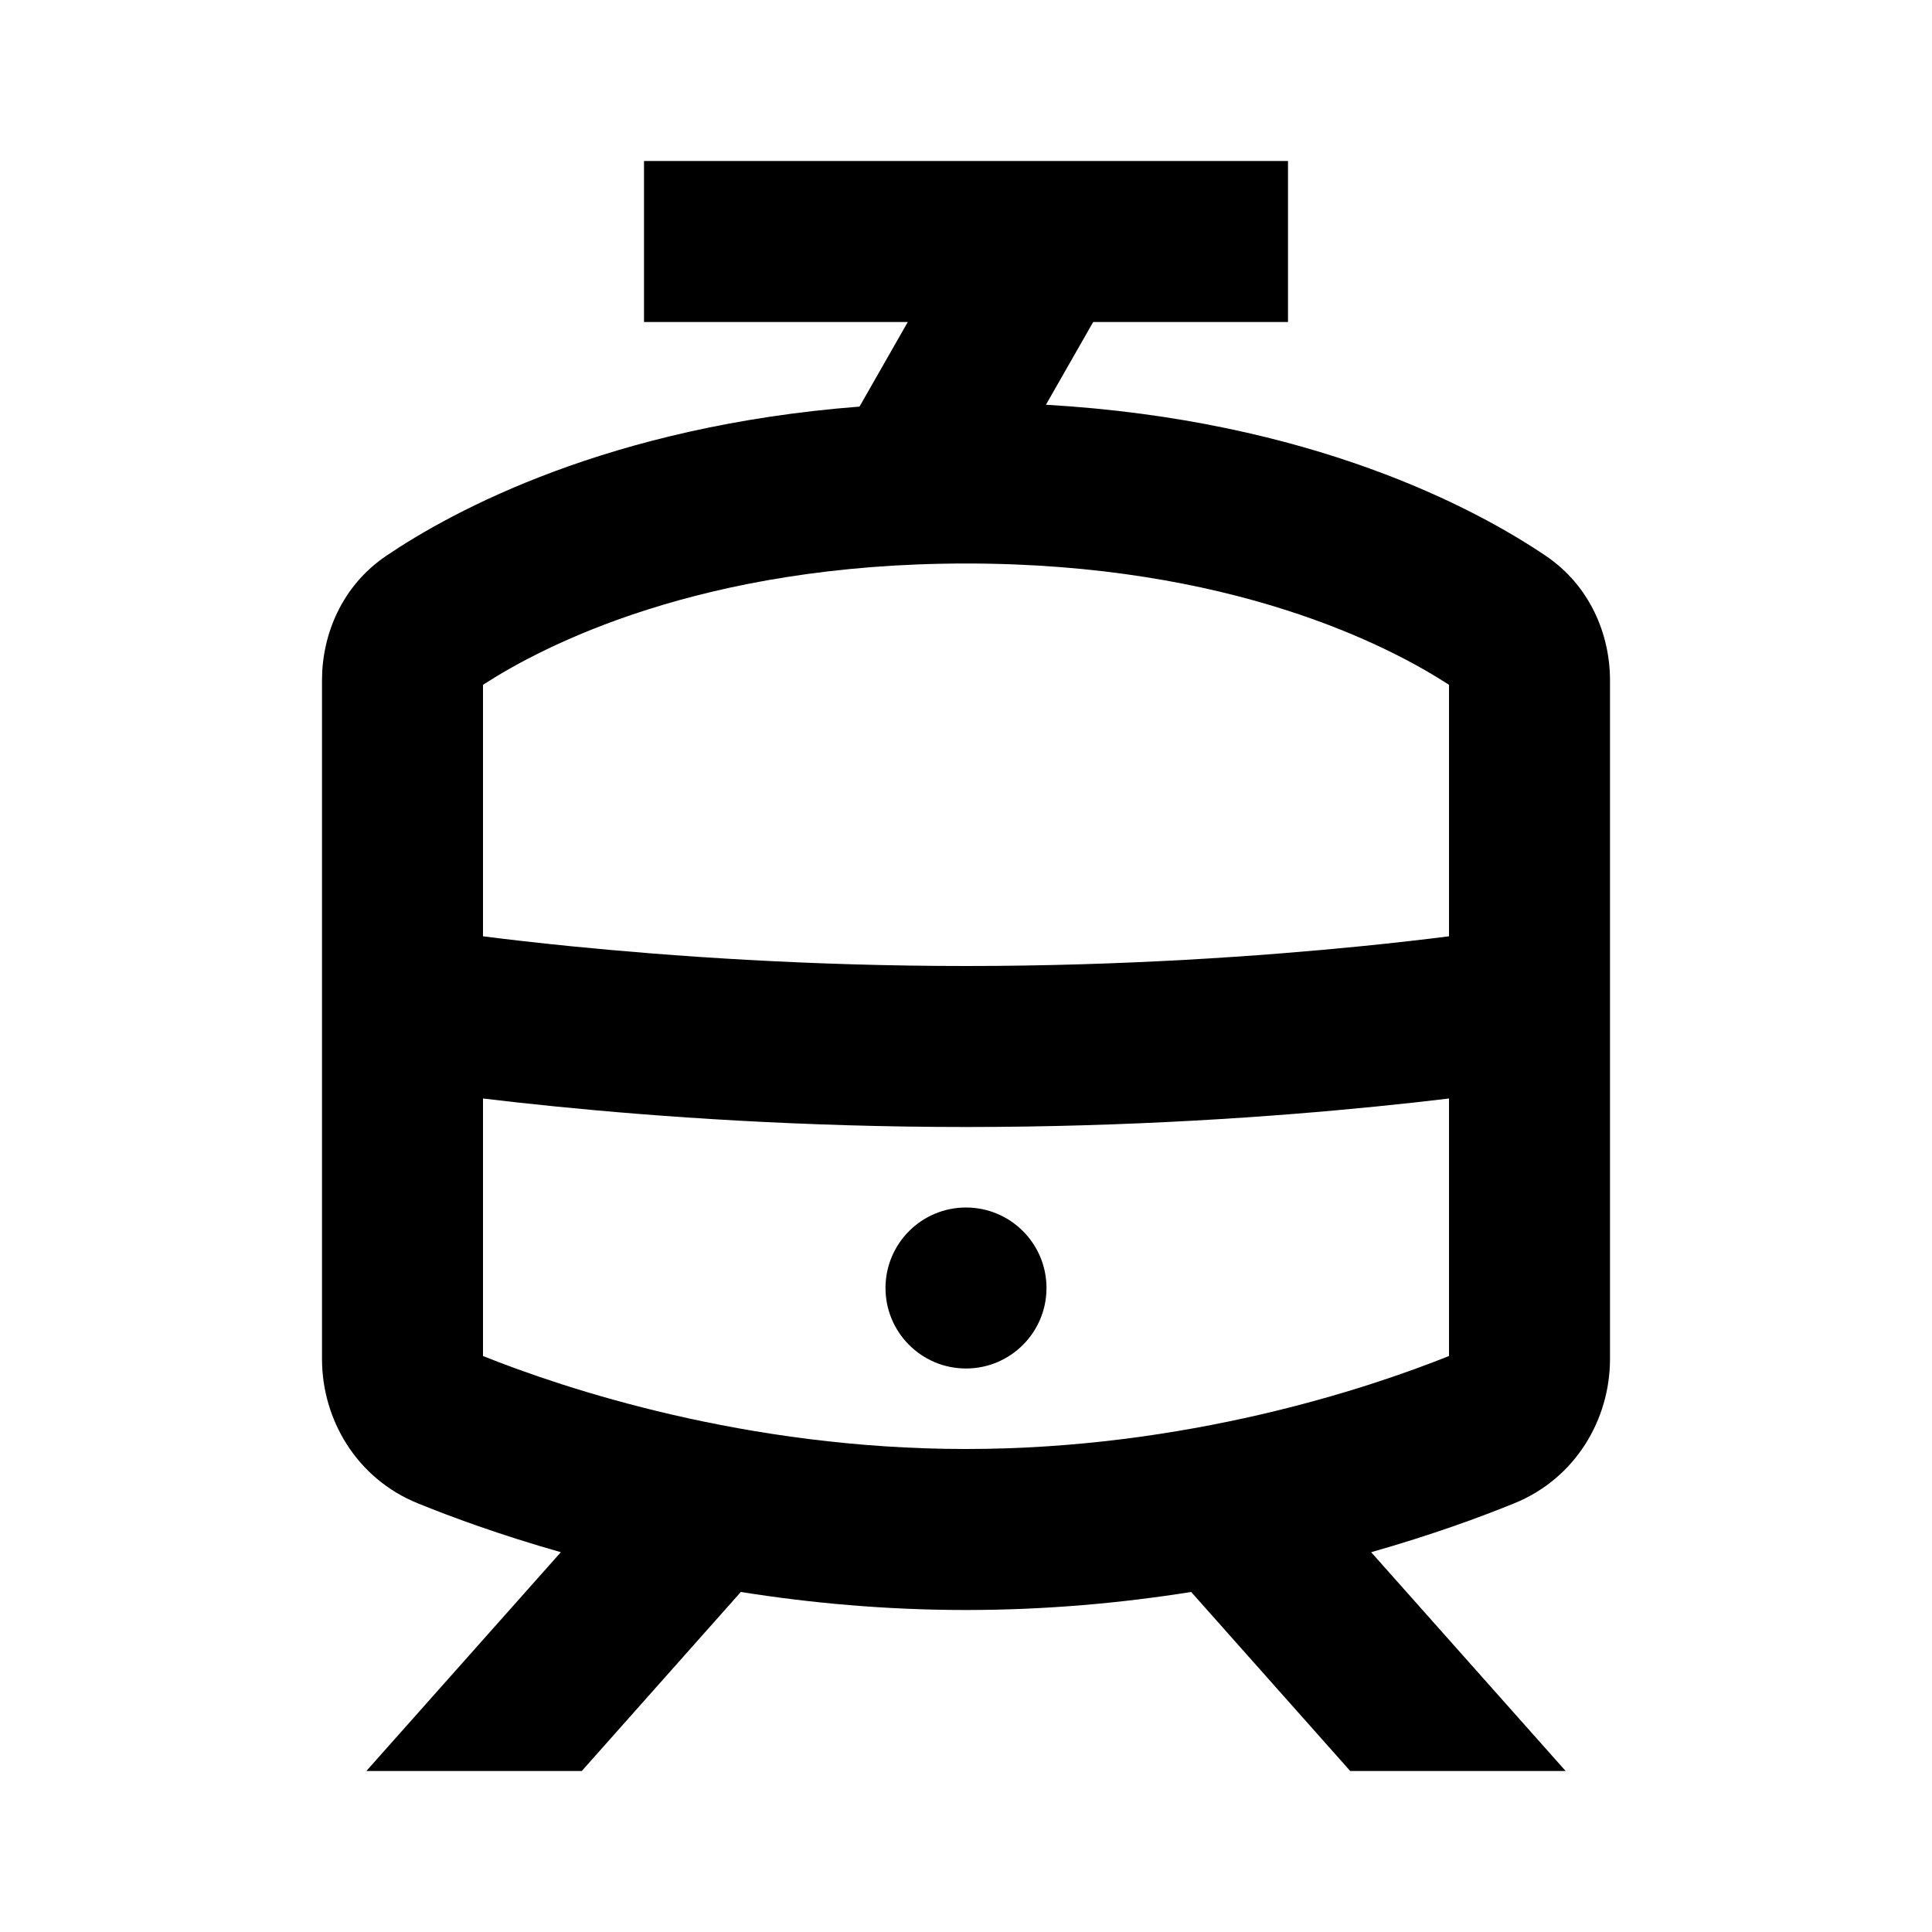<svg width="24" height="24" viewBox="0 0 24 24" fill="none" xmlns="http://www.w3.org/2000/svg">
<path fill-rule="evenodd" clip-rule="evenodd" d="M11.277 4H8V2H13H16V4H13.58L12.993 5.028C16.294 5.218 18.34 6.322 19.201 6.904C19.756 7.279 20 7.887 20 8.45V16.882C20 17.633 19.571 18.366 18.812 18.674C18.4 18.842 17.793 19.066 17.033 19.282L19.449 22H16.773L14.797 19.776C13.943 19.912 13.001 20 12 20C10.999 20 10.057 19.912 9.203 19.776L7.227 22H4.551L6.967 19.282C6.207 19.066 5.6 18.842 5.188 18.674C4.429 18.366 4 17.633 4 16.882L4 8.45C4 7.887 4.244 7.279 4.799 6.904C5.631 6.341 7.569 5.292 10.677 5.051L11.277 4ZM12 7C8.702 7 6.739 8.027 6 8.507L6 11.631C6.298 11.669 6.668 11.712 7.099 11.755C8.324 11.877 10.04 12 12 12C13.96 12 15.676 11.877 16.901 11.755C17.332 11.712 17.703 11.669 18 11.631V8.507C17.261 8.027 15.298 7 12 7ZM18 13.646C17.738 13.678 17.436 13.711 17.099 13.745C15.824 13.873 14.04 14 12 14C9.96 14 8.176 13.873 6.901 13.745C6.564 13.711 6.262 13.678 6 13.646L6 16.845C7.013 17.25 9.262 18 12 18C14.738 18 16.987 17.25 18 16.845V13.646ZM12 17C12.552 17 13 16.552 13 16C13 15.448 12.552 15 12 15C11.448 15 11 15.448 11 16C11 16.552 11.448 17 12 17Z" fill="black"/>
</svg>
